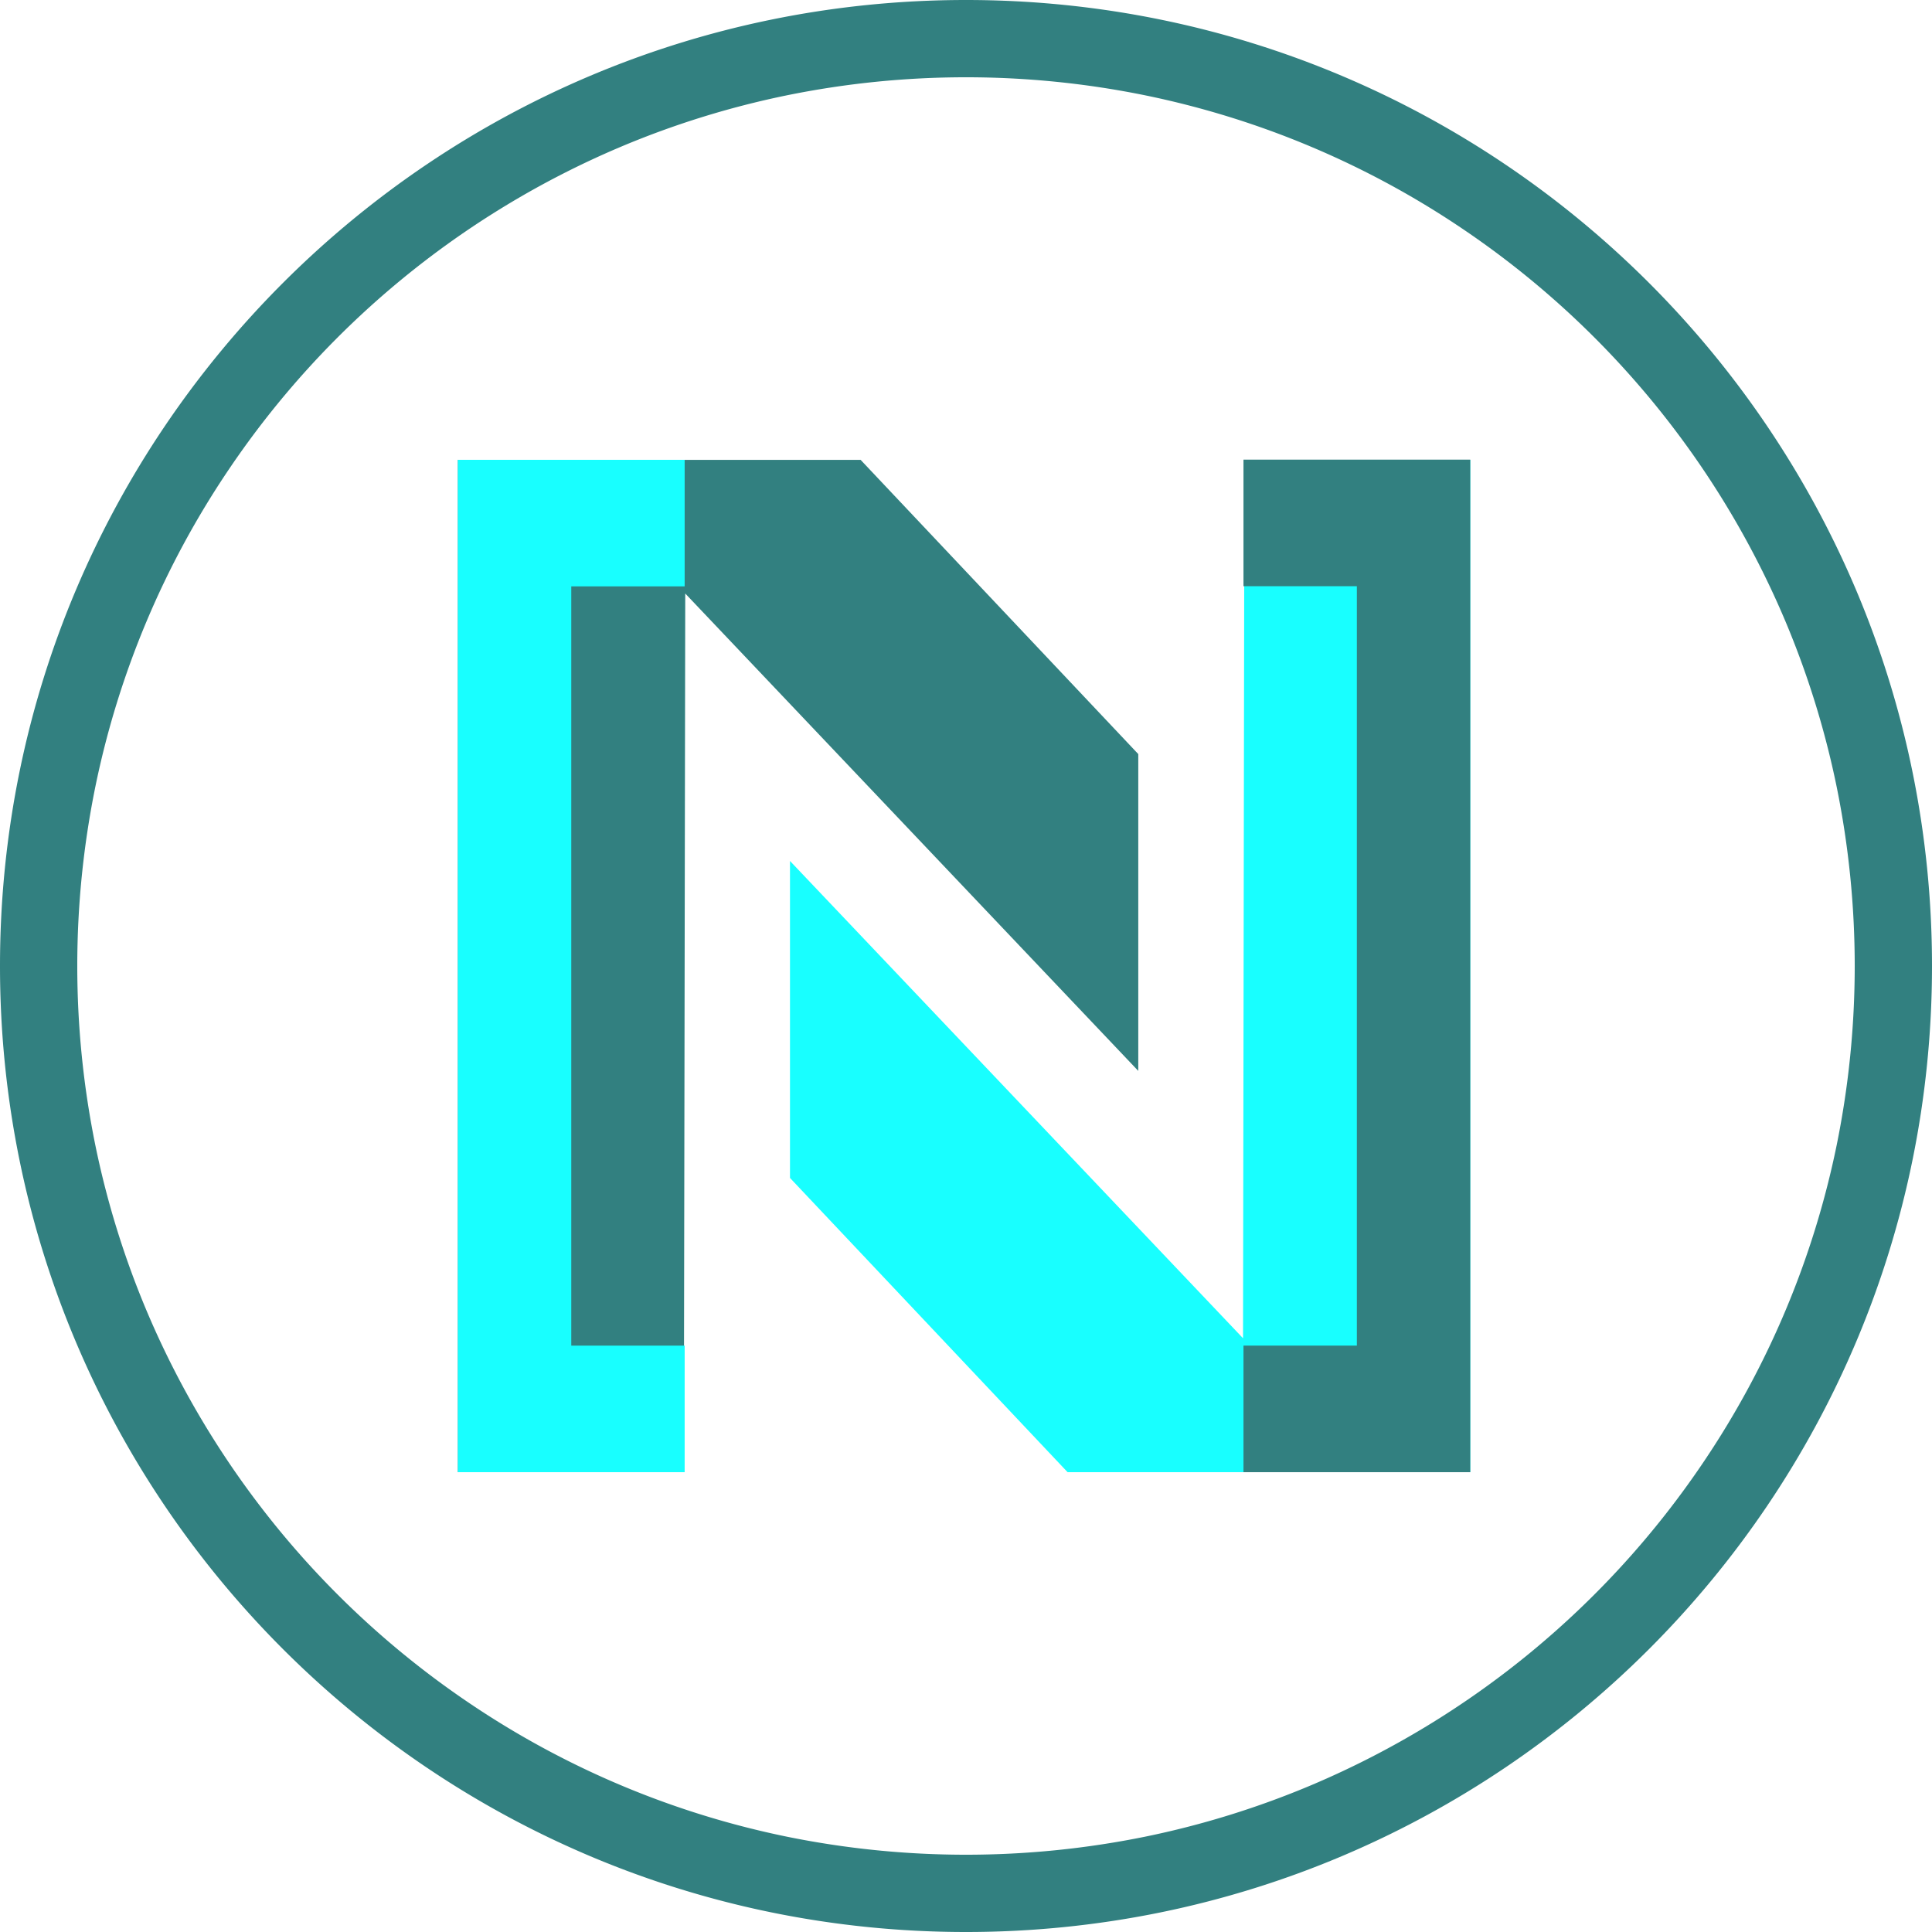 <svg id="Layer_1" data-name="Layer 1" xmlns="http://www.w3.org/2000/svg" viewBox="0 0 2000 2000"><defs><style>.cls-1{fill:#328080;}.cls-2{fill:#18ffff;}</style></defs><title>12-th var (transparent)</title><path class="cls-1" d="M1000,80a927.56,927.56,0,0,1,185.5,18.69,914.86,914.86,0,0,1,328.82,138.38,922.68,922.68,0,0,1,333.41,404.85,914.83,914.83,0,0,1,53.58,172.58,929.9,929.9,0,0,1,0,371,914.86,914.86,0,0,1-138.38,328.82,922.82,922.82,0,0,1-404.85,333.41,914.83,914.83,0,0,1-172.58,53.58,929.9,929.9,0,0,1-371,0,915,915,0,0,1-328.83-138.38,922.88,922.88,0,0,1-333.4-404.85A914.83,914.83,0,0,1,98.69,1185.5a929.9,929.9,0,0,1,0-371A915,915,0,0,1,237.07,485.67a922.73,922.73,0,0,1,404.85-333.4A914.83,914.83,0,0,1,814.5,98.69,927.56,927.56,0,0,1,1000,80m0-80C447.72,0,0,447.72,0,1000S447.72,2000,1000,2000s1000-447.71,1000-1000S1552.29,0,1000,0Z"/><polygon class="cls-1" points="474 476.05 890.92 476.05 1178.34 780.62 1178.34 1108.6 709.36 614.4 707.89 1524 474 1524 474 476.05"/><polygon class="cls-2" points="1522 1524 1105.17 1524 817.79 1219.38 817.79 891.26 1286.78 1385.36 1288.19 476 1522 476 1522 1524"/><polygon class="cls-2" points="474 1458.5 474 1393 474 607 474 476 708.75 476 708.75 607 591.38 607 591.38 1393 708.75 1393 708.75 1524 474 1524 474 1458.5"/><polygon class="cls-1" points="1287.25 1524 1287.25 1392.98 1404.62 1392.98 1404.62 606.84 1287.25 606.84 1287.25 475.81 1522 475.81 1522 606.84 1522 1392.98 1522 1458.49 1522 1524 1287.25 1524"/></svg>